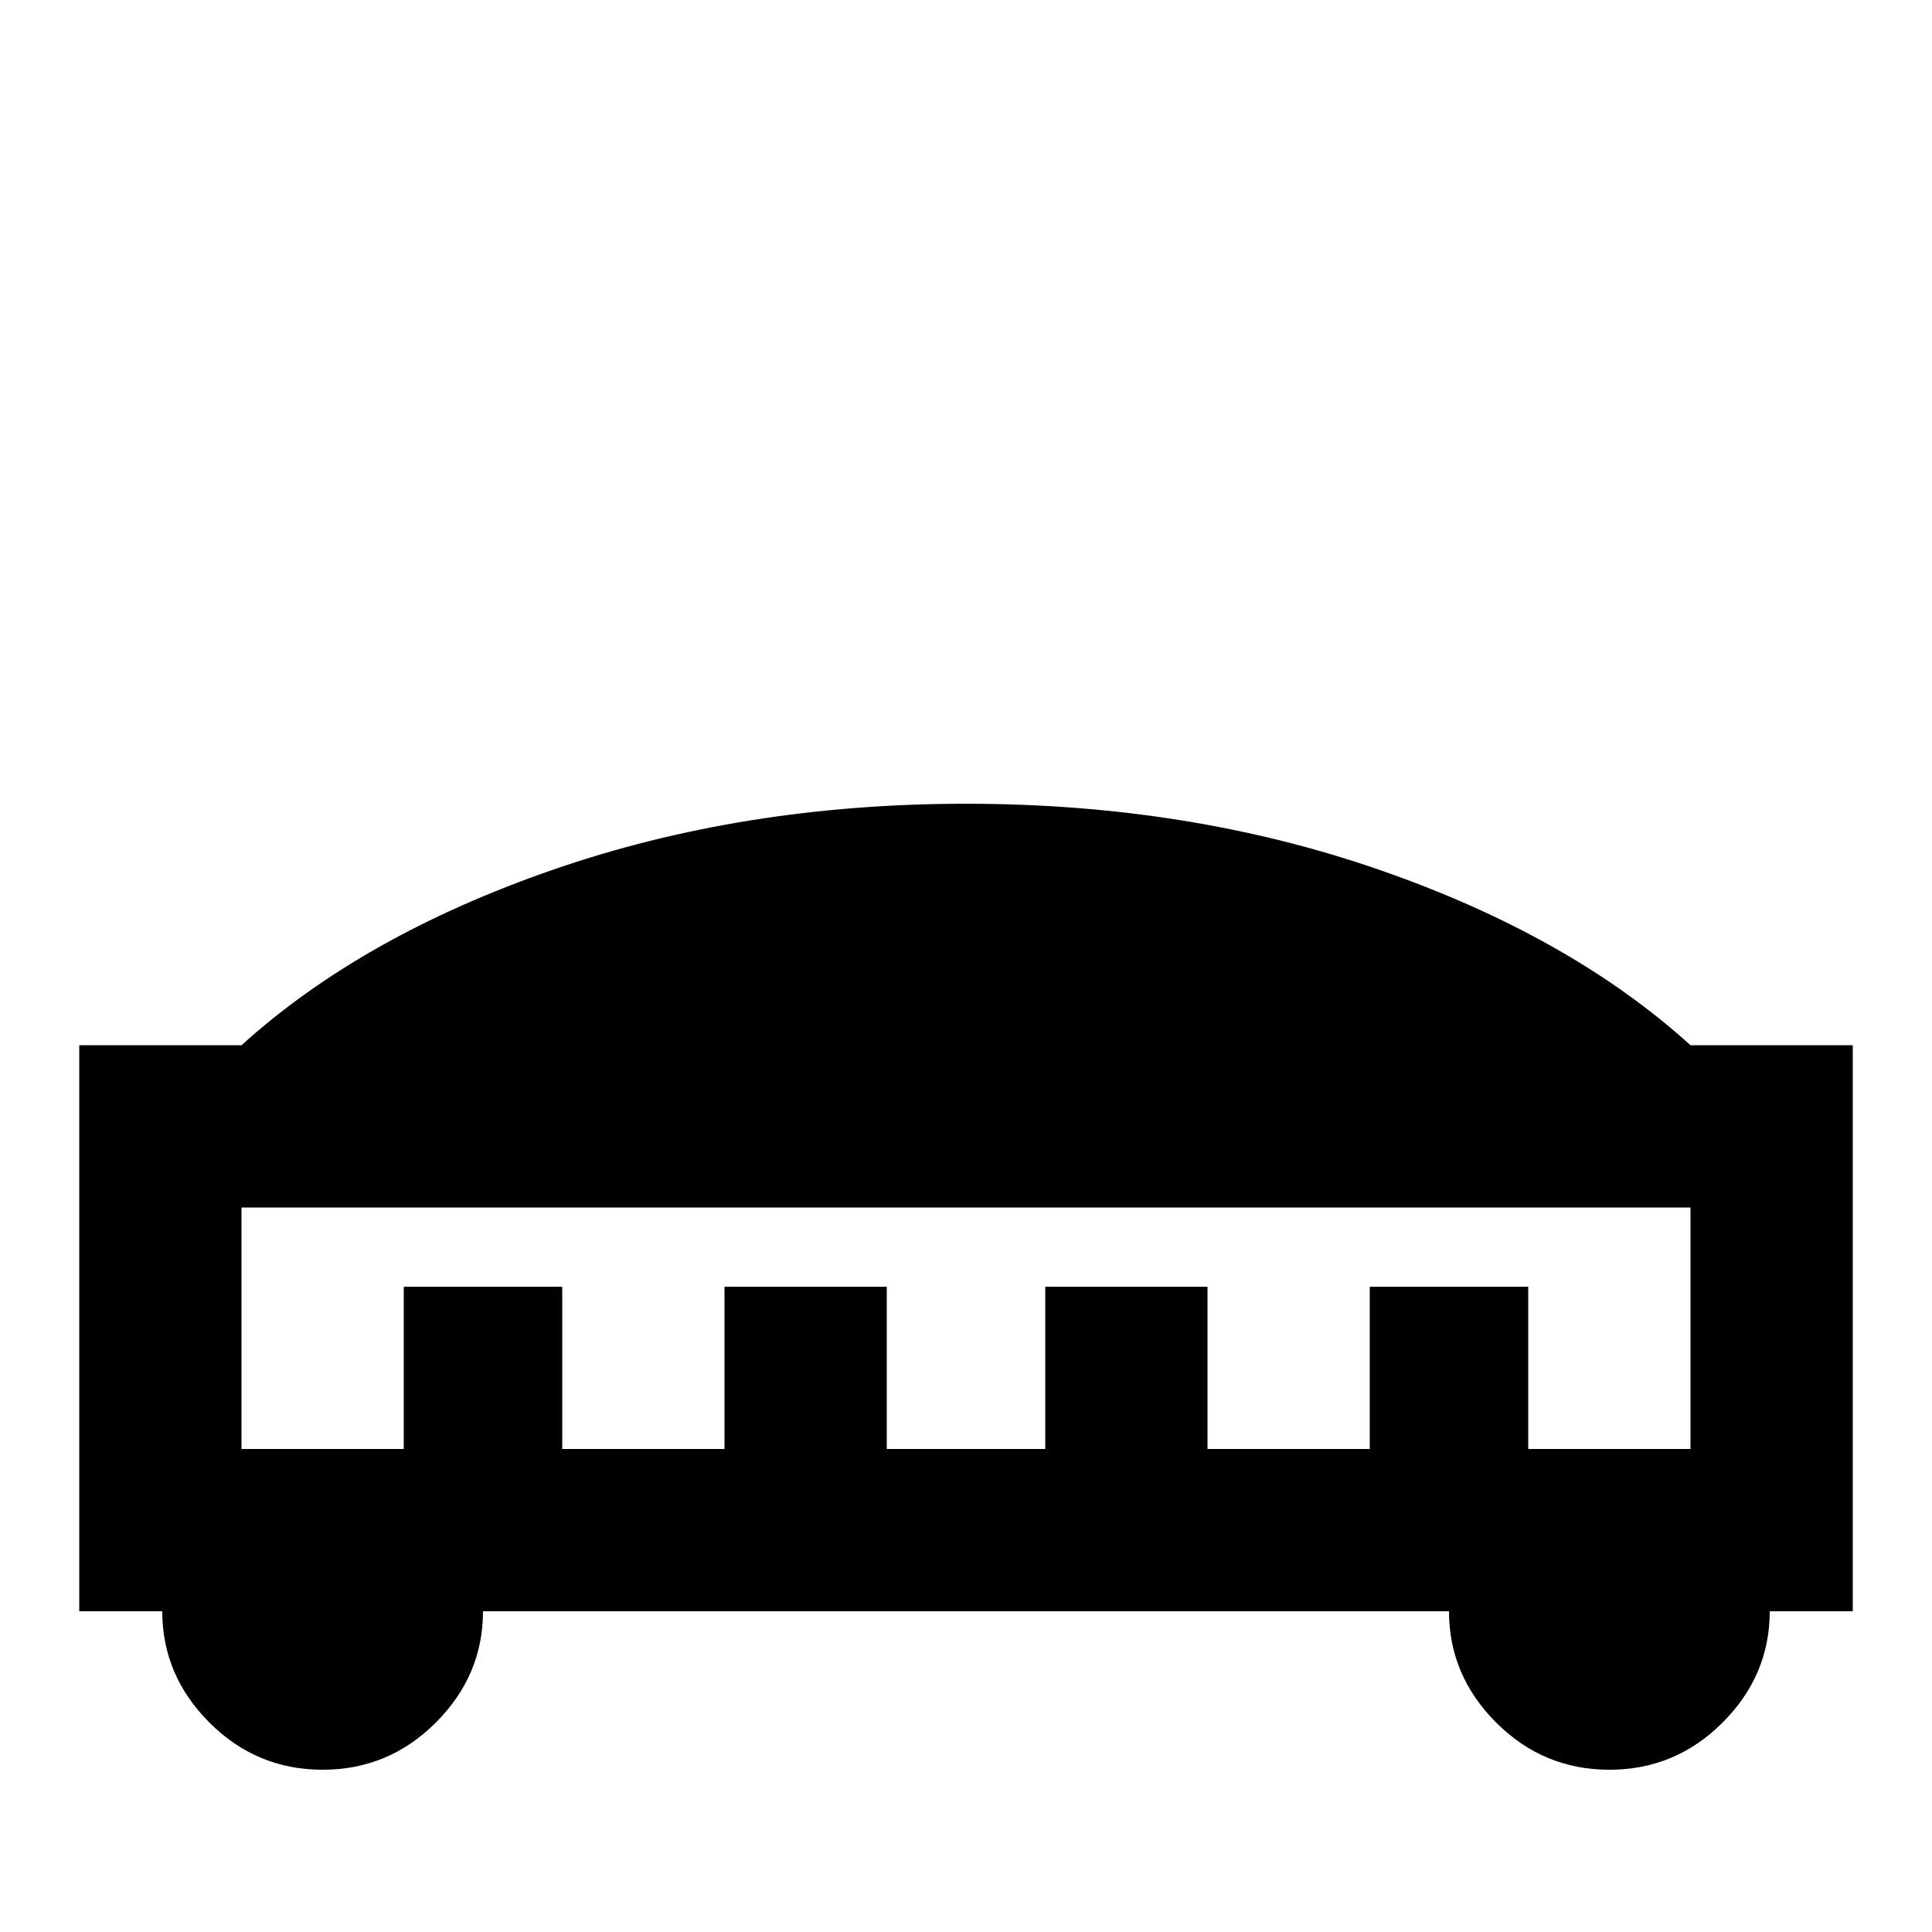 <svg xmlns="http://www.w3.org/2000/svg" viewBox="0 -512 512 512">
	<path fill="#000000" d="M448 -235Q416 -264 365.5 -281.5Q315 -299 256 -299Q197 -299 146.5 -281.5Q96 -264 64 -235H21V-85H43Q43 -68 55.5 -55.5Q68 -43 85.5 -43Q103 -43 115.5 -55.5Q128 -68 128 -85H384Q384 -68 396.5 -55.5Q409 -43 426.5 -43Q444 -43 456.5 -55.5Q469 -68 469 -85H491V-235ZM448 -128H405V-171H363V-128H320V-171H277V-128H235V-171H192V-128H149V-171H107V-128H64V-192H448Z"/>
</svg>